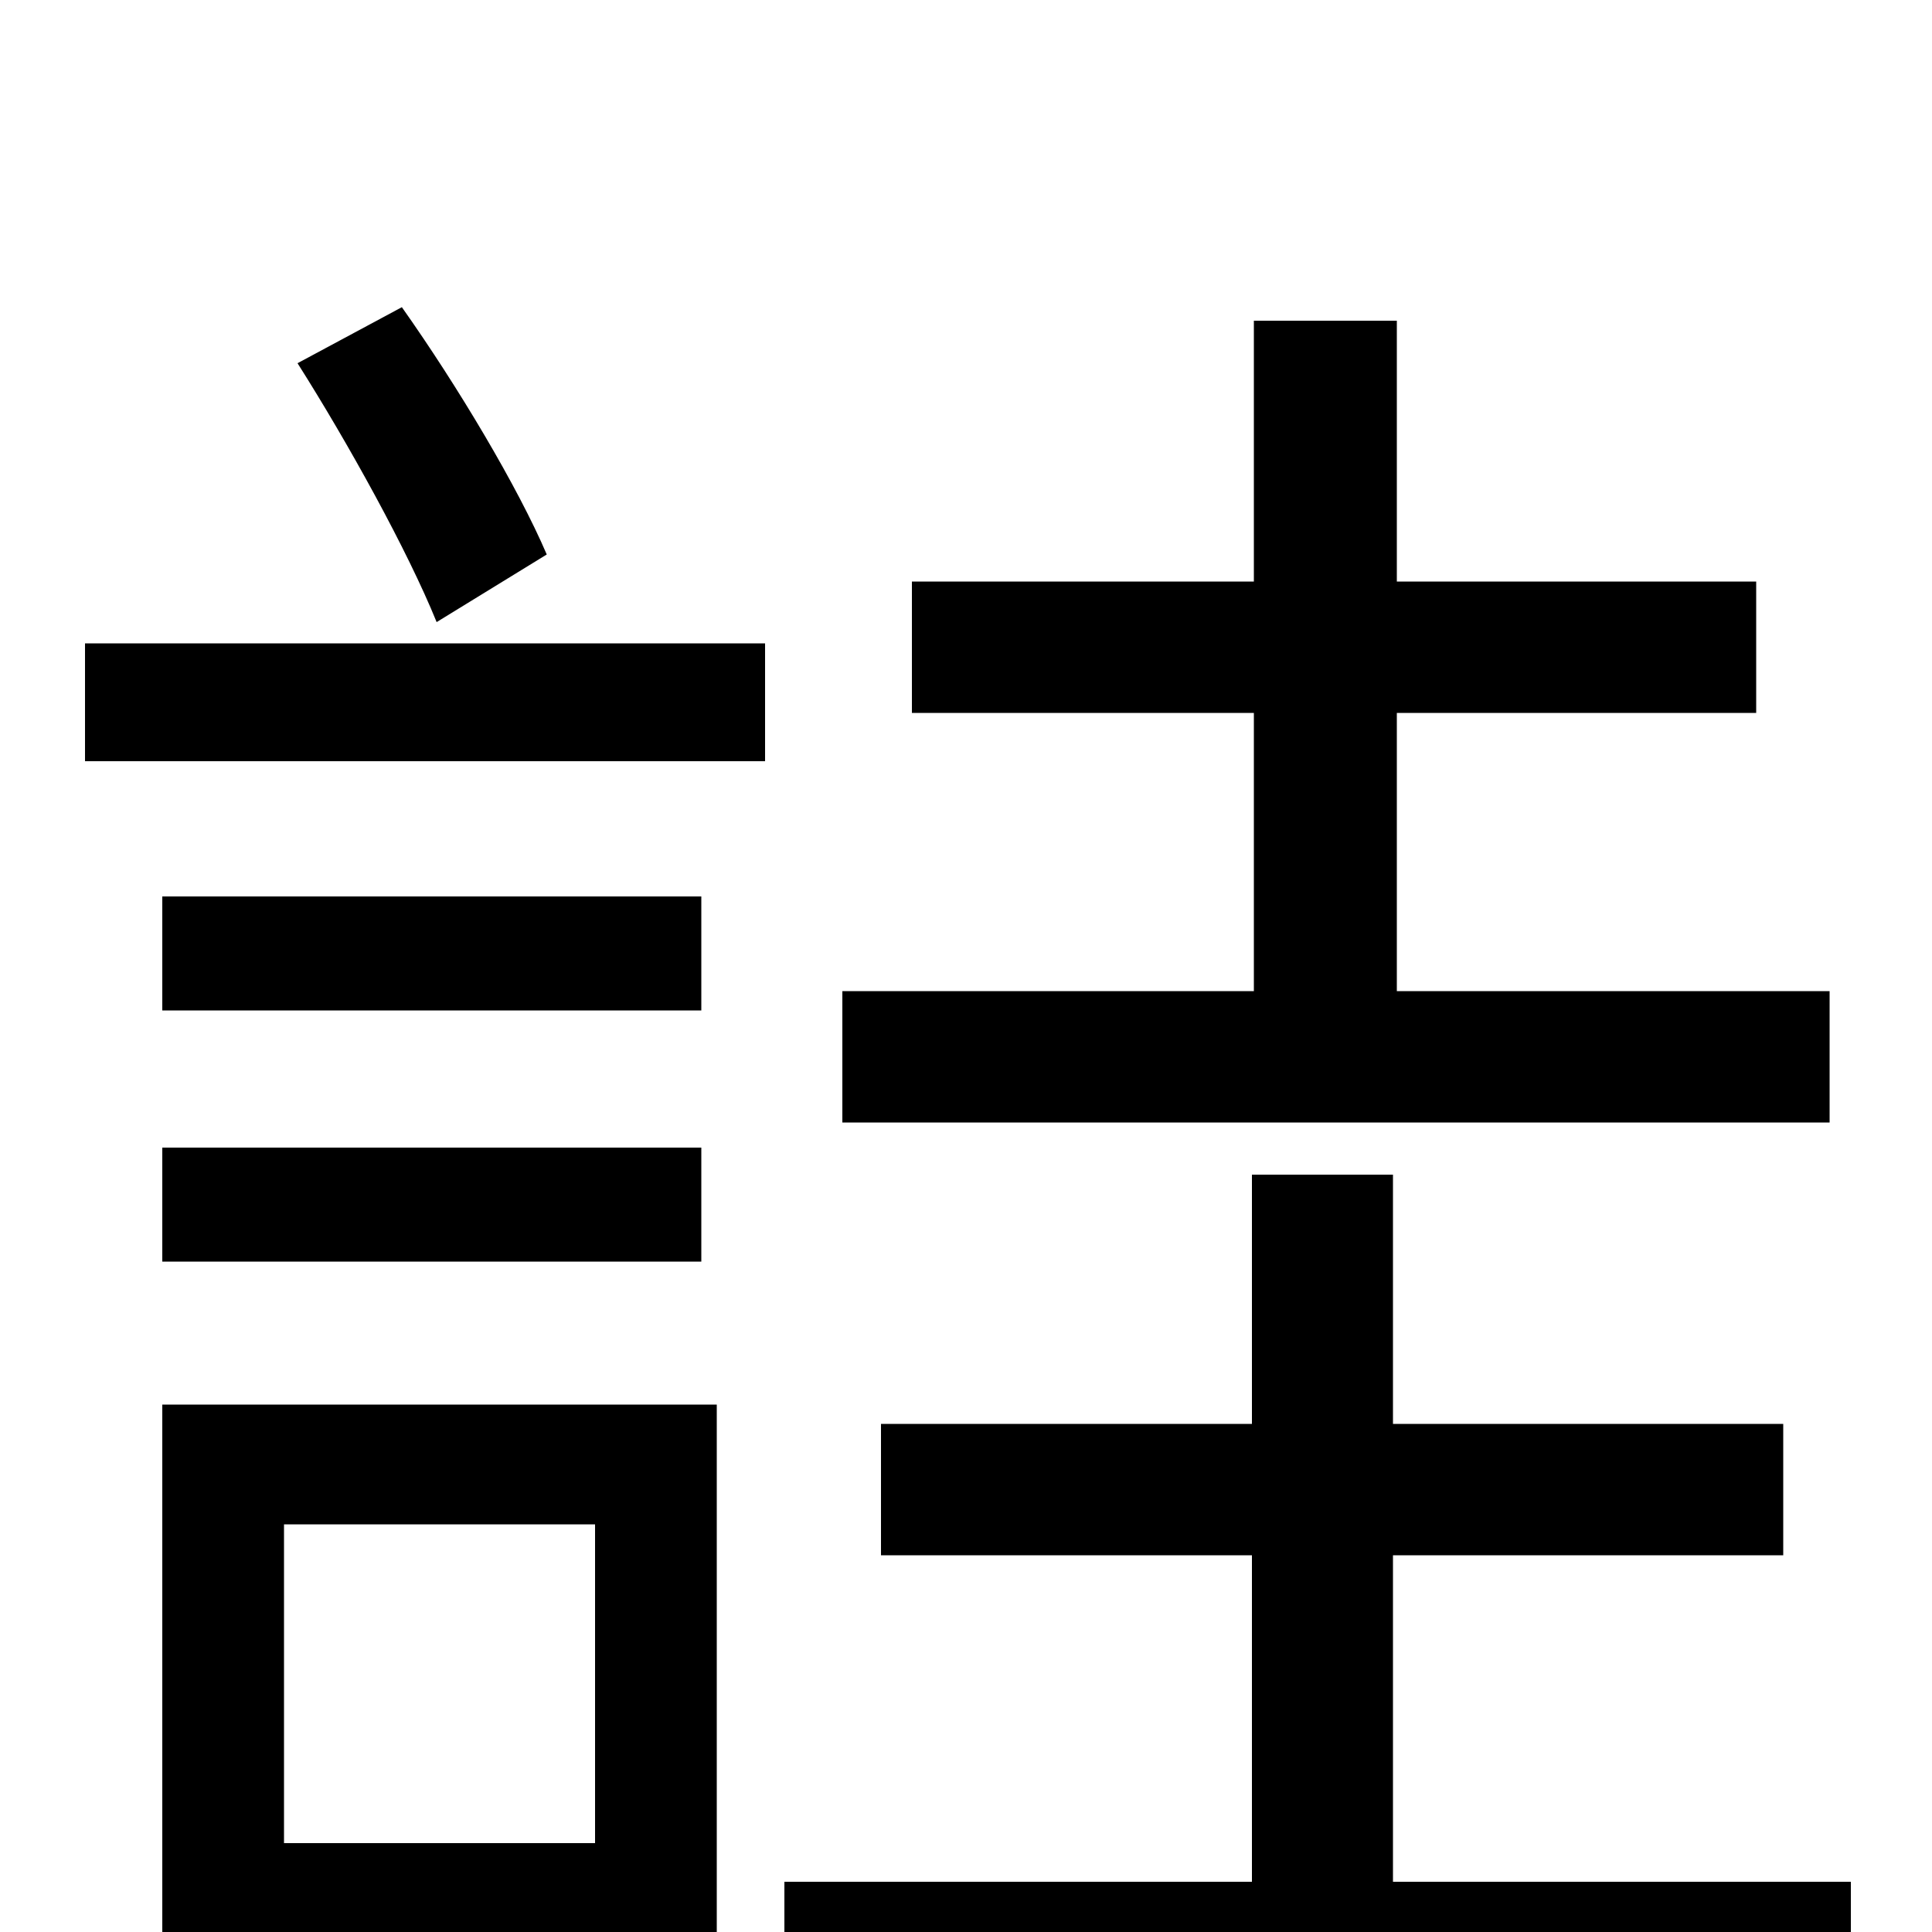 <svg xmlns="http://www.w3.org/2000/svg" viewBox="0 -1000 1000 1000">
	<path fill="#000000" d="M947 -487H723V-631H909V-699H723V-834H649V-699H472V-631H649V-487H436V-419H947ZM283 -713C268 -748 237 -800 208 -841L154 -812C180 -771 211 -715 226 -678ZM308 -211V-46H147V-211ZM371 -273H84V63H147V16H371ZM84 -347H363V-406H84ZM363 -536H84V-477H363ZM44 -606H396V-667H44ZM721 -26V-195H923V-263H721V-392H648V-263H456V-195H648V-26H406V44H958V-26Z"/>
</svg>